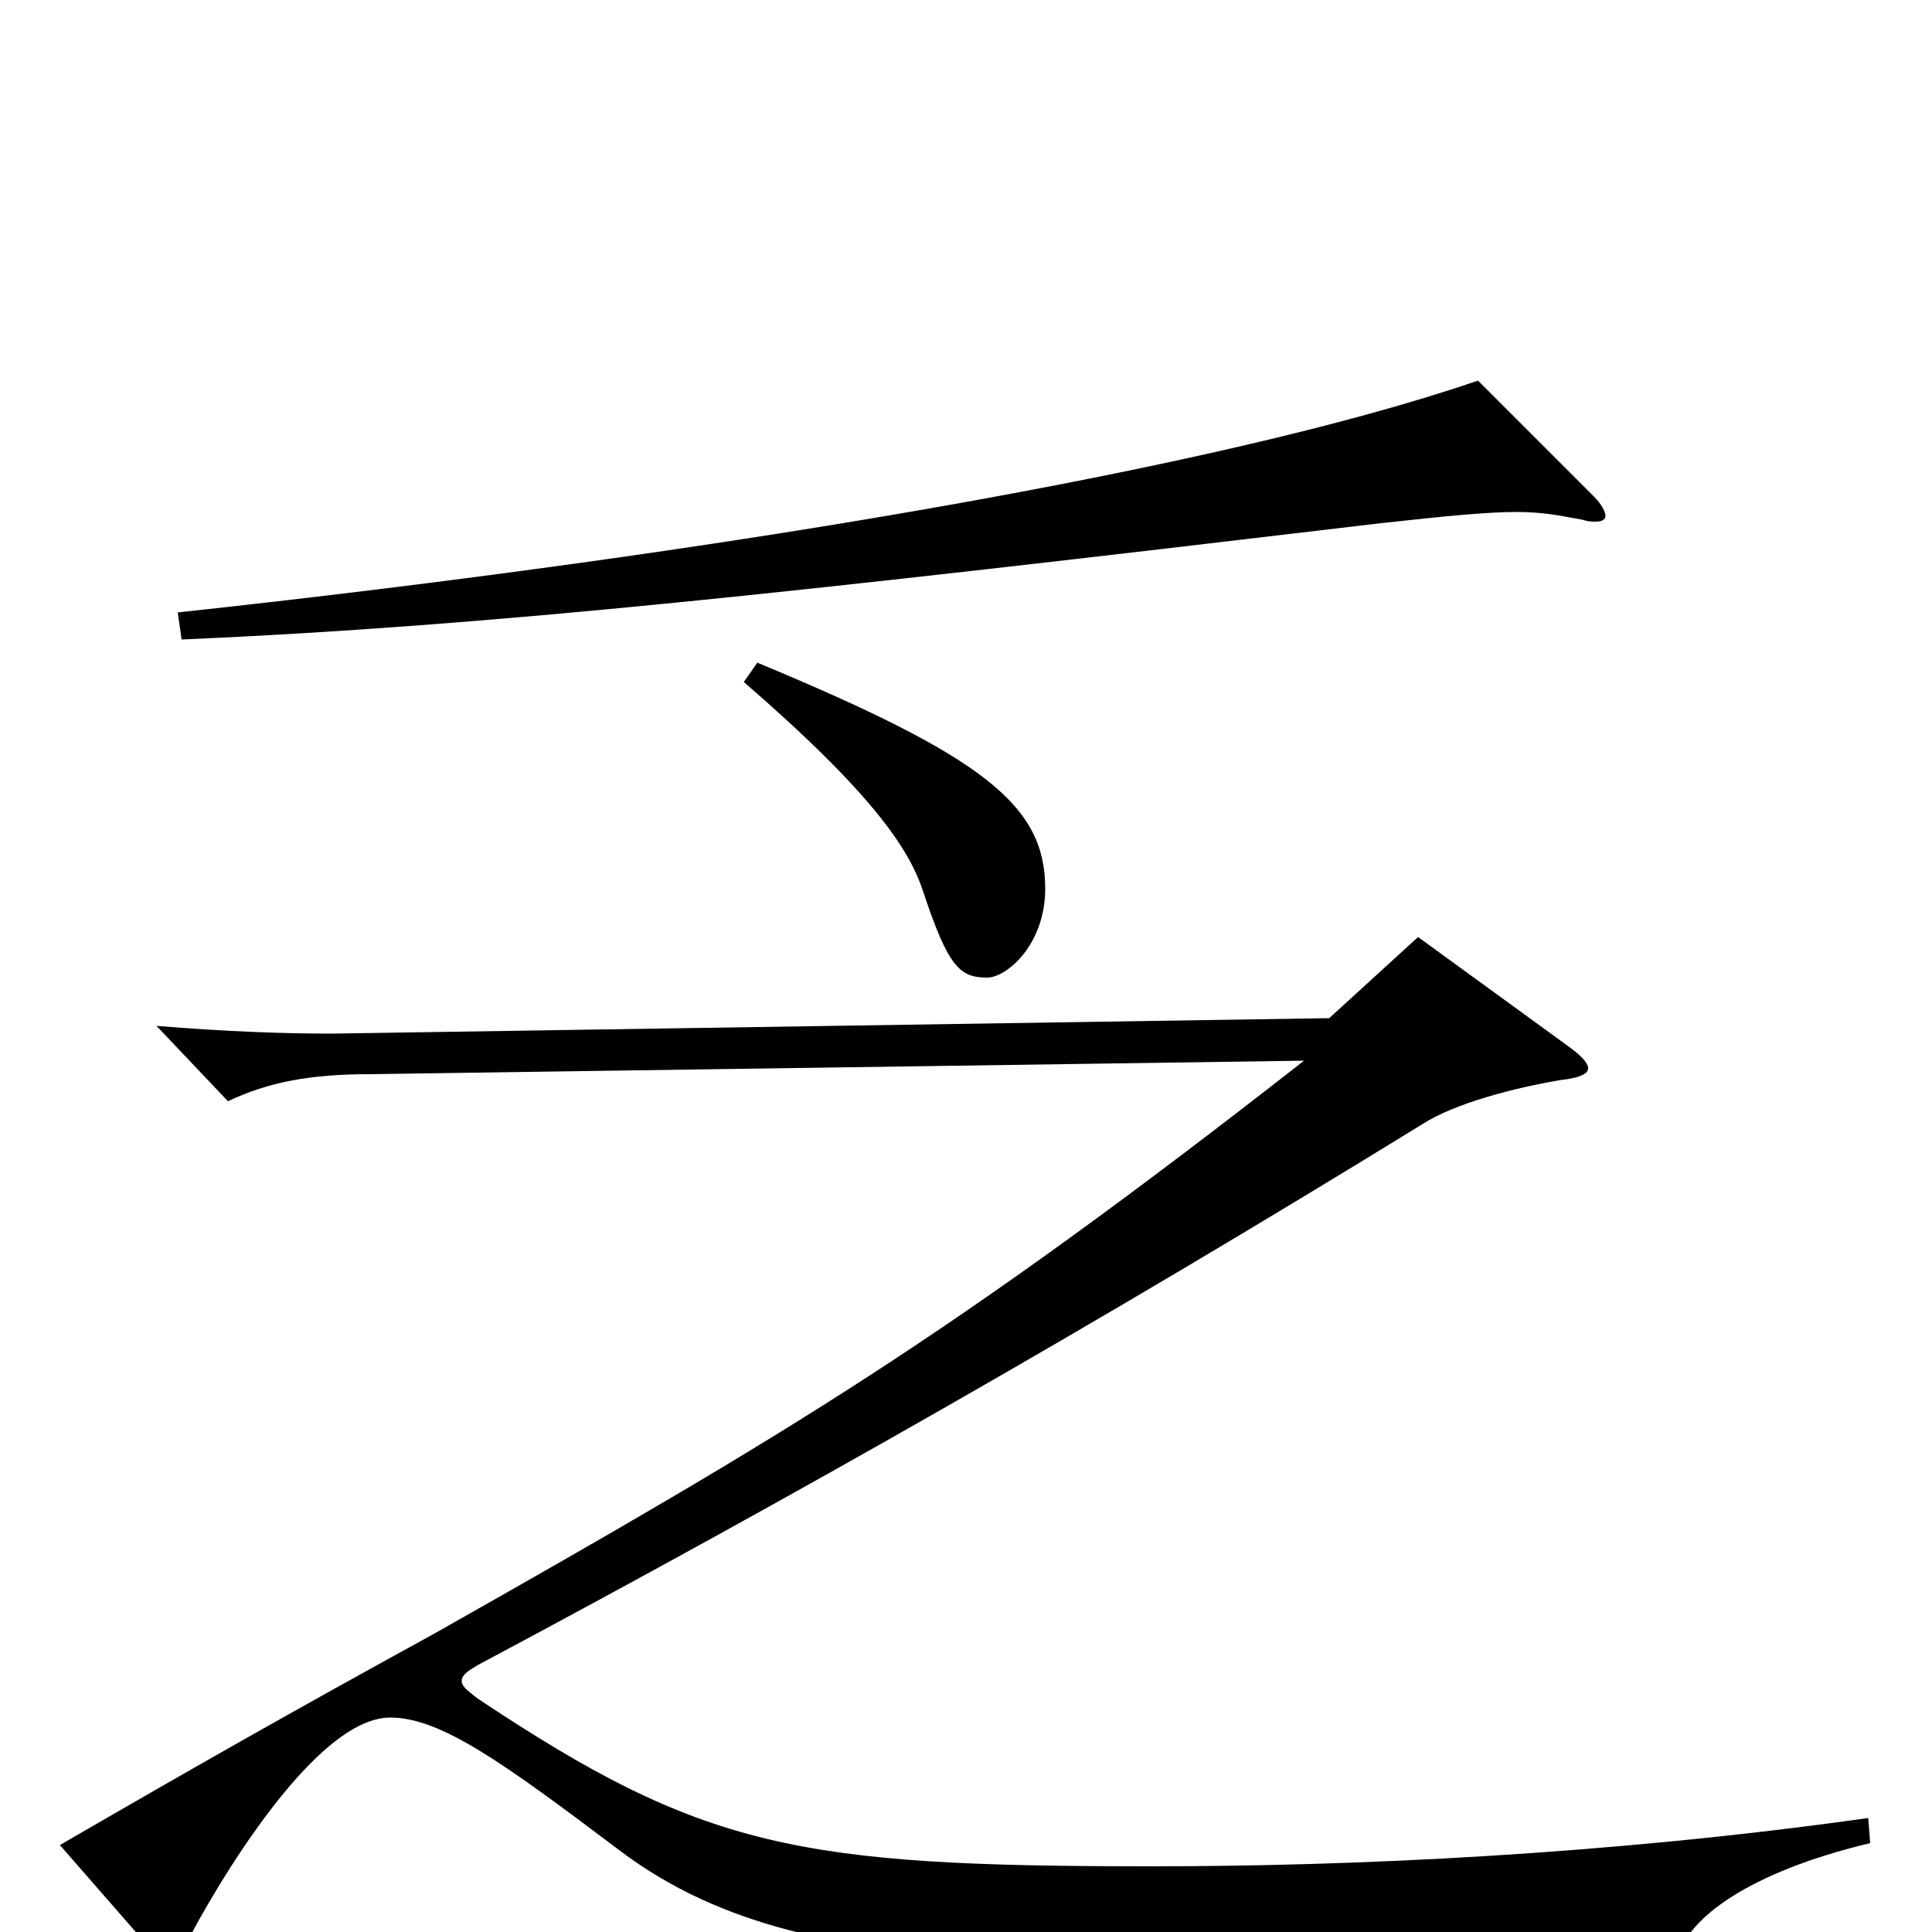 <svg xmlns="http://www.w3.org/2000/svg" viewBox="0 -1000 1000 1000">
	<path fill="#000000" d="M765 -803C631 -757 369 -713 92 -683L94 -669C255 -676 410 -693 713 -729C749 -733 770 -735 785 -735C799 -735 808 -733 819 -731C822 -730 824 -730 826 -730C829 -730 831 -731 831 -733C831 -735 829 -739 825 -743ZM385 -647C452 -589 471 -560 478 -538C491 -499 497 -494 511 -494C521 -494 541 -511 541 -540C541 -583 510 -608 392 -657ZM967 -59C832 -40 701 -34 596 -34C413 -34 364 -43 247 -121C242 -125 239 -127 239 -130C239 -133 242 -135 247 -138C412 -226 567 -314 736 -418C753 -429 784 -437 808 -441C817 -442 822 -444 822 -447C822 -450 818 -454 811 -459L734 -515L688 -473L172 -465C147 -465 118 -466 81 -469L118 -430C139 -440 161 -444 191 -444L675 -451C492 -308 408 -258 224 -154C151 -114 100 -85 31 -45L79 10C82 14 85 15 87 15C90 15 93 13 96 7C99 0 158 -111 202 -111C228 -111 260 -88 321 -42C374 -2 438 9 509 13C613 19 714 22 849 24C864 24 867 21 869 12C874 -7 905 -31 968 -46Z"/>
</svg>